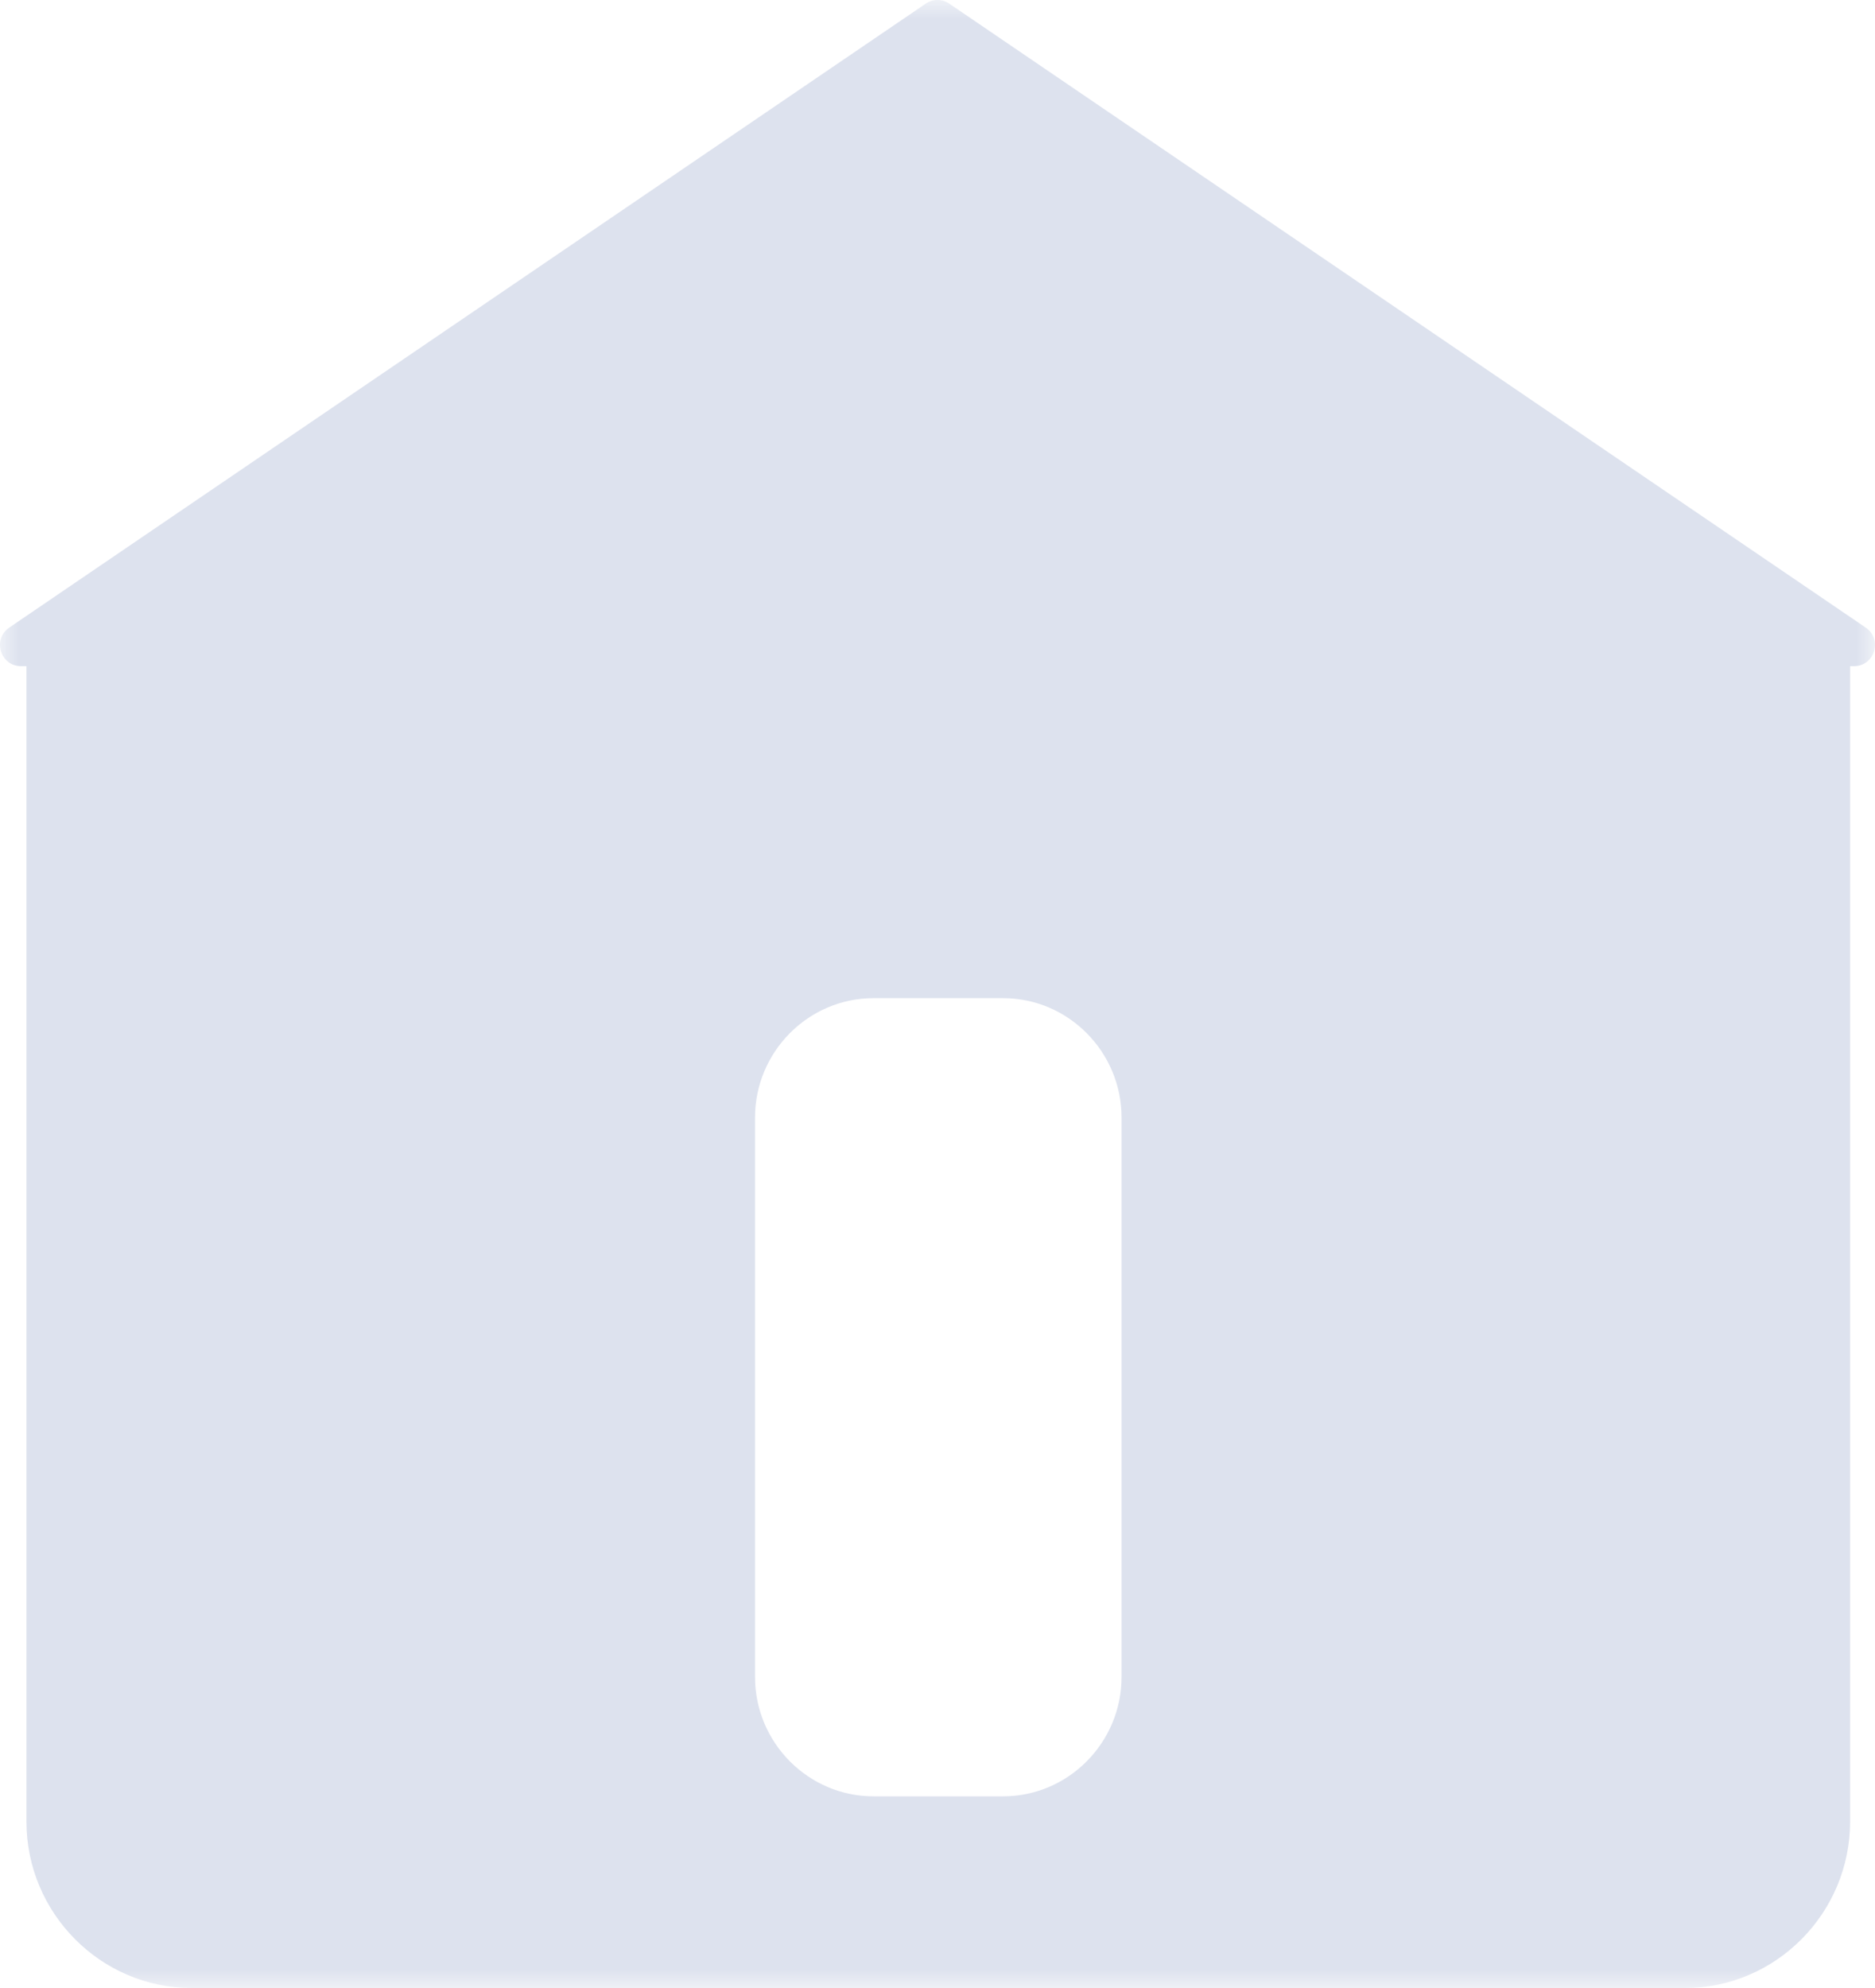<?xml version="1.0" encoding="UTF-8"?>
<svg width="50px" height="53px" viewBox="0 0 50 53" version="1.1" xmlns="http://www.w3.org/2000/svg" xmlns:xlink="http://www.w3.org/1999/xlink">
    <!-- Generator: Sketch 57 (83077) - https://sketch.com -->
    <defs>
        <polygon id="path-1" points="0 0 50 0 50 53 0 53"></polygon>
    </defs>
    <g id="三足金乌" stroke="none" stroke-width="1" fill="none" fill-rule="evenodd">
        <g id="编组备份">
            <mask id="mask-2" fill="white">
                <use xlink:href="#path-1"></use>
            </mask>
            <g id="Clip-2"></g>
            <path d="M29.908,44.709 C29.908,46.459 28.487,47.89 26.75,47.89 L23.292,47.89 C21.555,47.89 20.134,46.459 20.134,44.709 L20.134,29.793 C20.134,28.043 21.555,26.611 23.292,26.611 L26.75,26.611 C28.487,26.611 29.908,28.043 29.908,29.793 L29.908,44.709 Z M49.753,16.732 L25.312,0.096 C25.124,-0.032 24.877,-0.032 24.688,0.096 L0.246,16.732 C-0.209,17.042 0.009,17.759 0.558,17.759 L0.705,17.759 L0.705,48.562 C0.705,51.003 2.686,53 5.108,53 L44.934,53 C47.356,53 49.336,51.003 49.336,48.562 L49.336,17.759 L49.442,17.759 C49.992,17.759 50.209,17.042 49.753,16.732 L49.753,16.732 Z" id="Fill-1" fill="#DDE2EE" mask="url(#mask-2)"></path>
        </g>
    </g>
</svg>